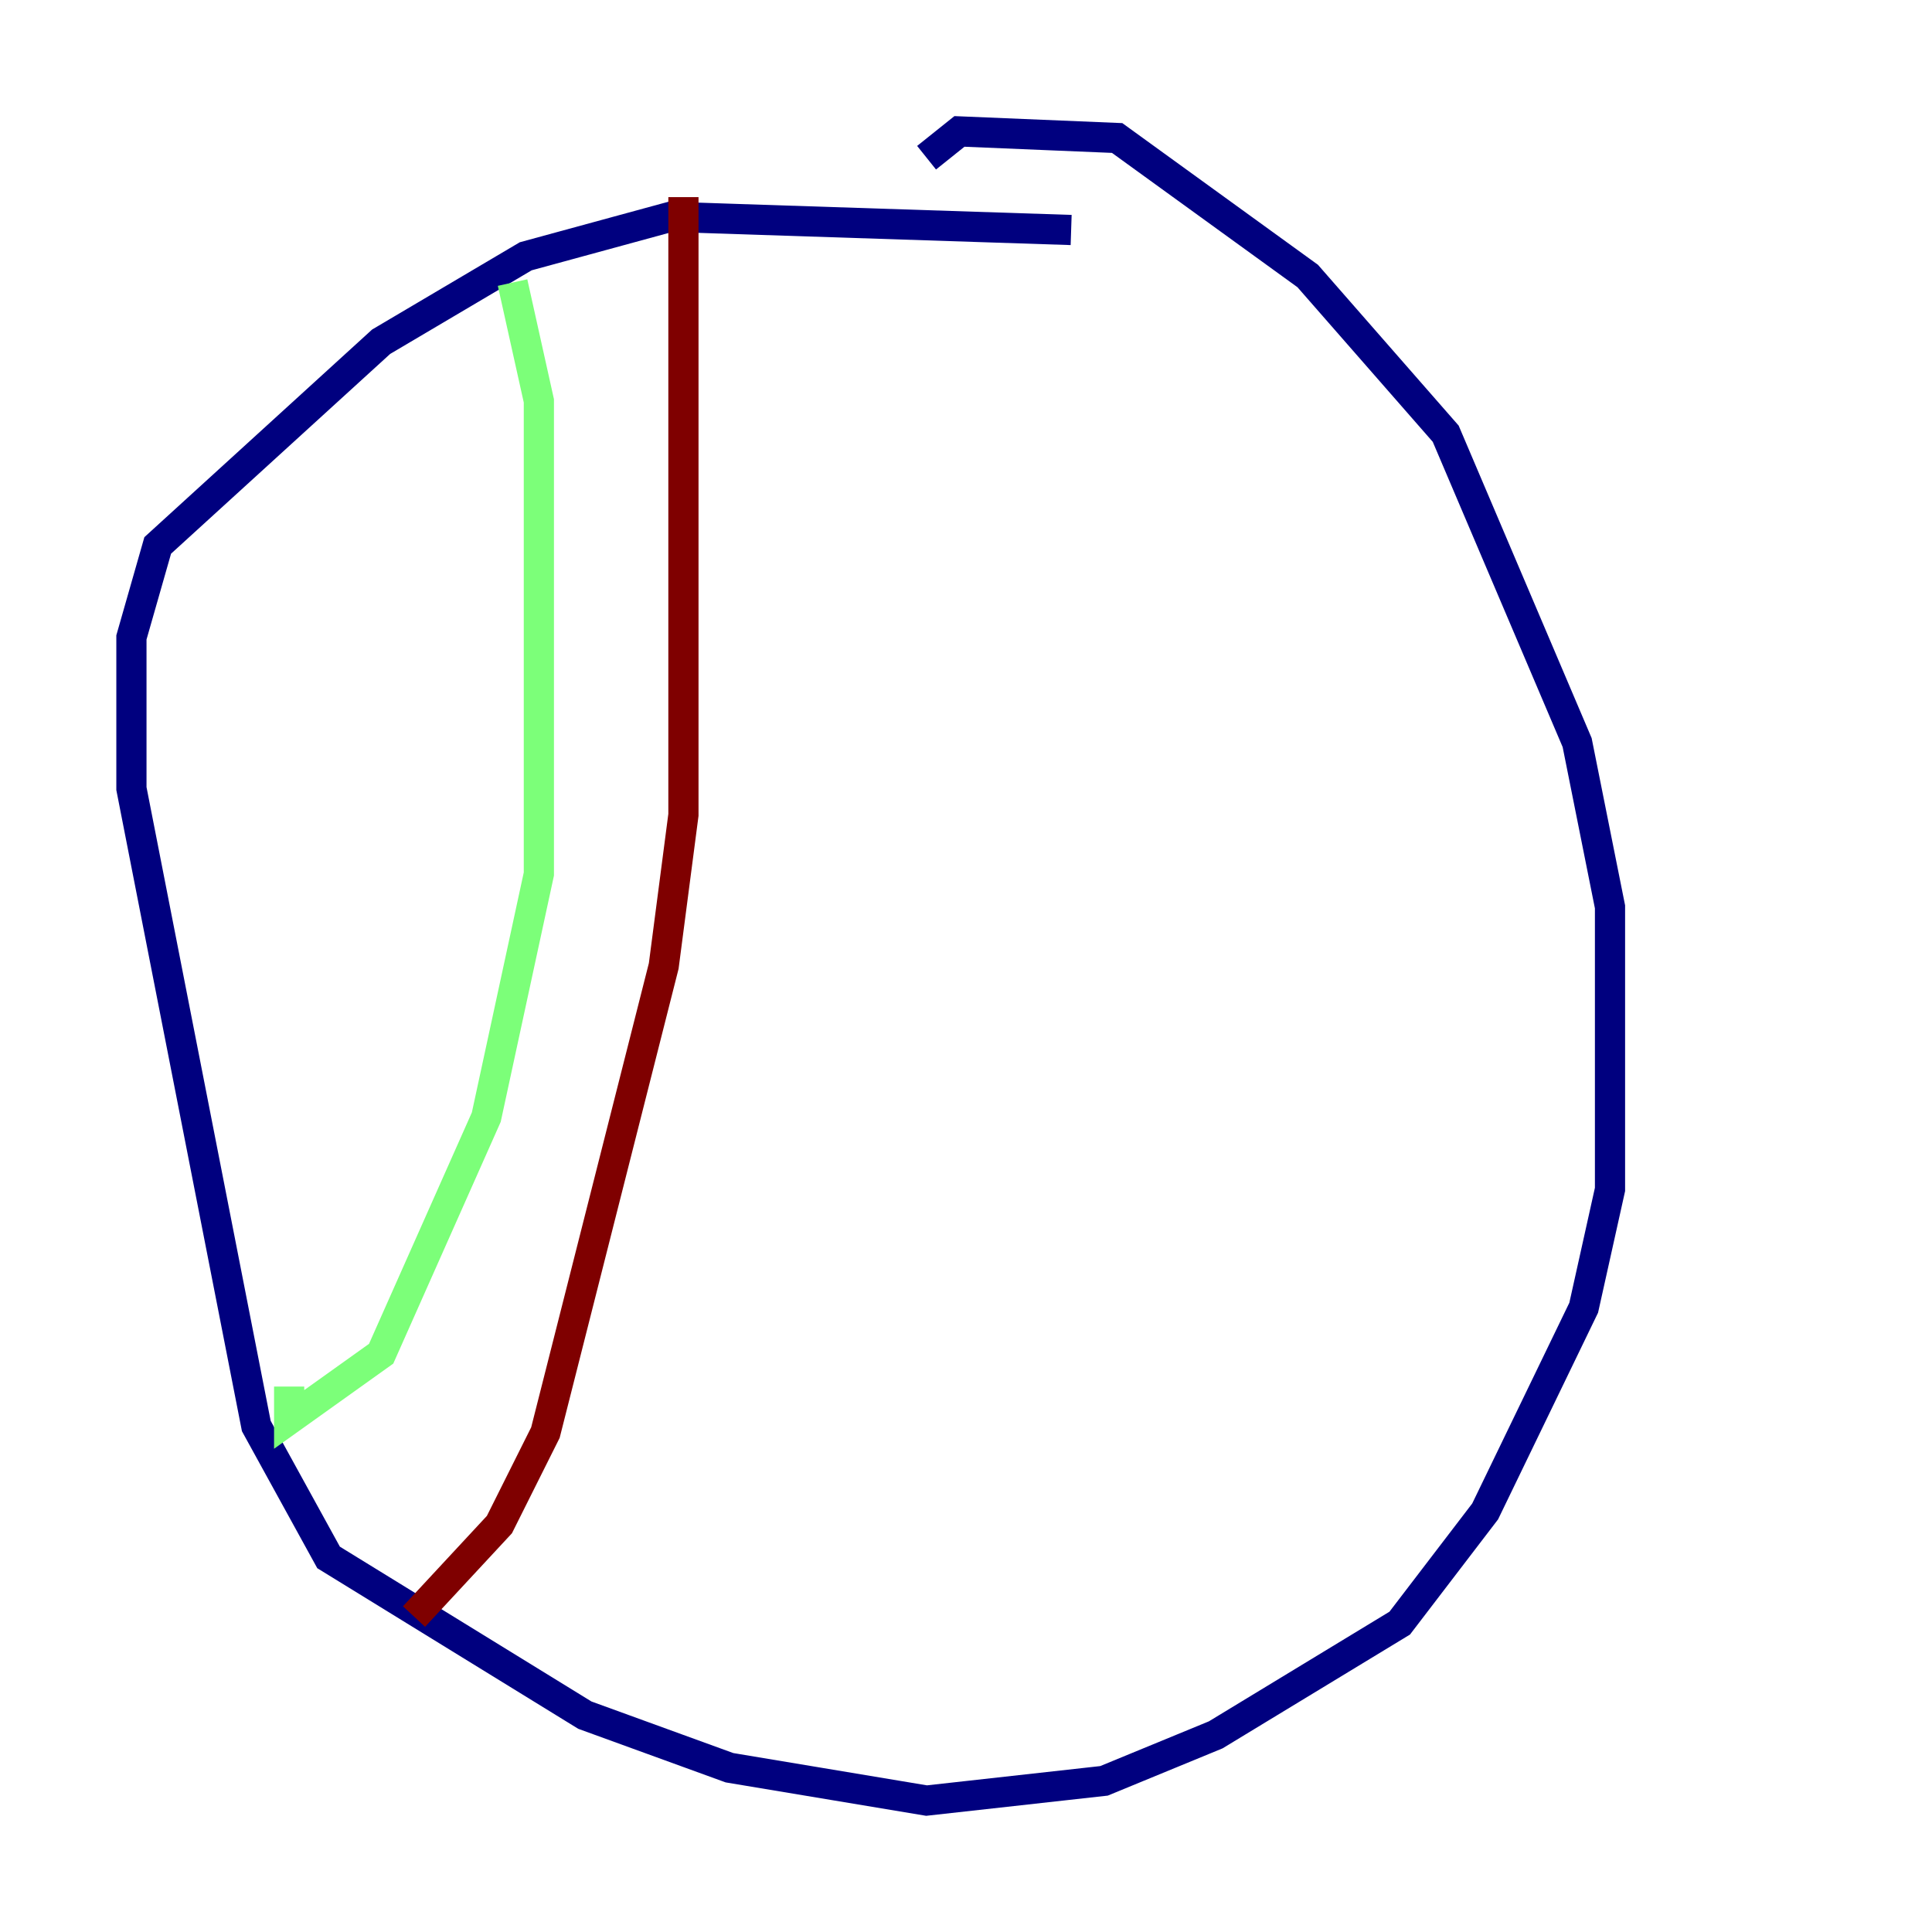 <?xml version="1.0" encoding="utf-8" ?>
<svg baseProfile="tiny" height="128" version="1.2" viewBox="0,0,128,128" width="128" xmlns="http://www.w3.org/2000/svg" xmlns:ev="http://www.w3.org/2001/xml-events" xmlns:xlink="http://www.w3.org/1999/xlink"><defs /><polyline fill="none" points="70.966,15.238 44.408,14.367 34.83,16.98 25.252,22.64 10.449,36.136 8.707,42.231 8.707,52.245 16.98,94.476 21.769,103.184 38.748,113.633 48.327,117.116 61.388,119.293 73.143,117.986 80.544,114.939 92.735,107.537 98.395,100.136 104.925,86.639 106.667,78.803 106.667,60.082 104.49,49.197 95.782,28.735 86.639,18.286 74.014,9.143 63.565,8.707 61.388,10.449" stroke="#00007f" stroke-width="2" /><polyline fill="none" points="33.959,18.721 35.701,26.558 35.701,57.905 32.218,74.014 25.252,89.687 19.157,94.041 19.157,91.864" stroke="#7cff79" stroke-width="2" /><polyline fill="none" points="45.279,13.061 45.279,53.986 43.973,64.0 36.136,94.912 33.088,101.007 27.429,107.102" stroke="#7f0000" stroke-width="2" /></svg>